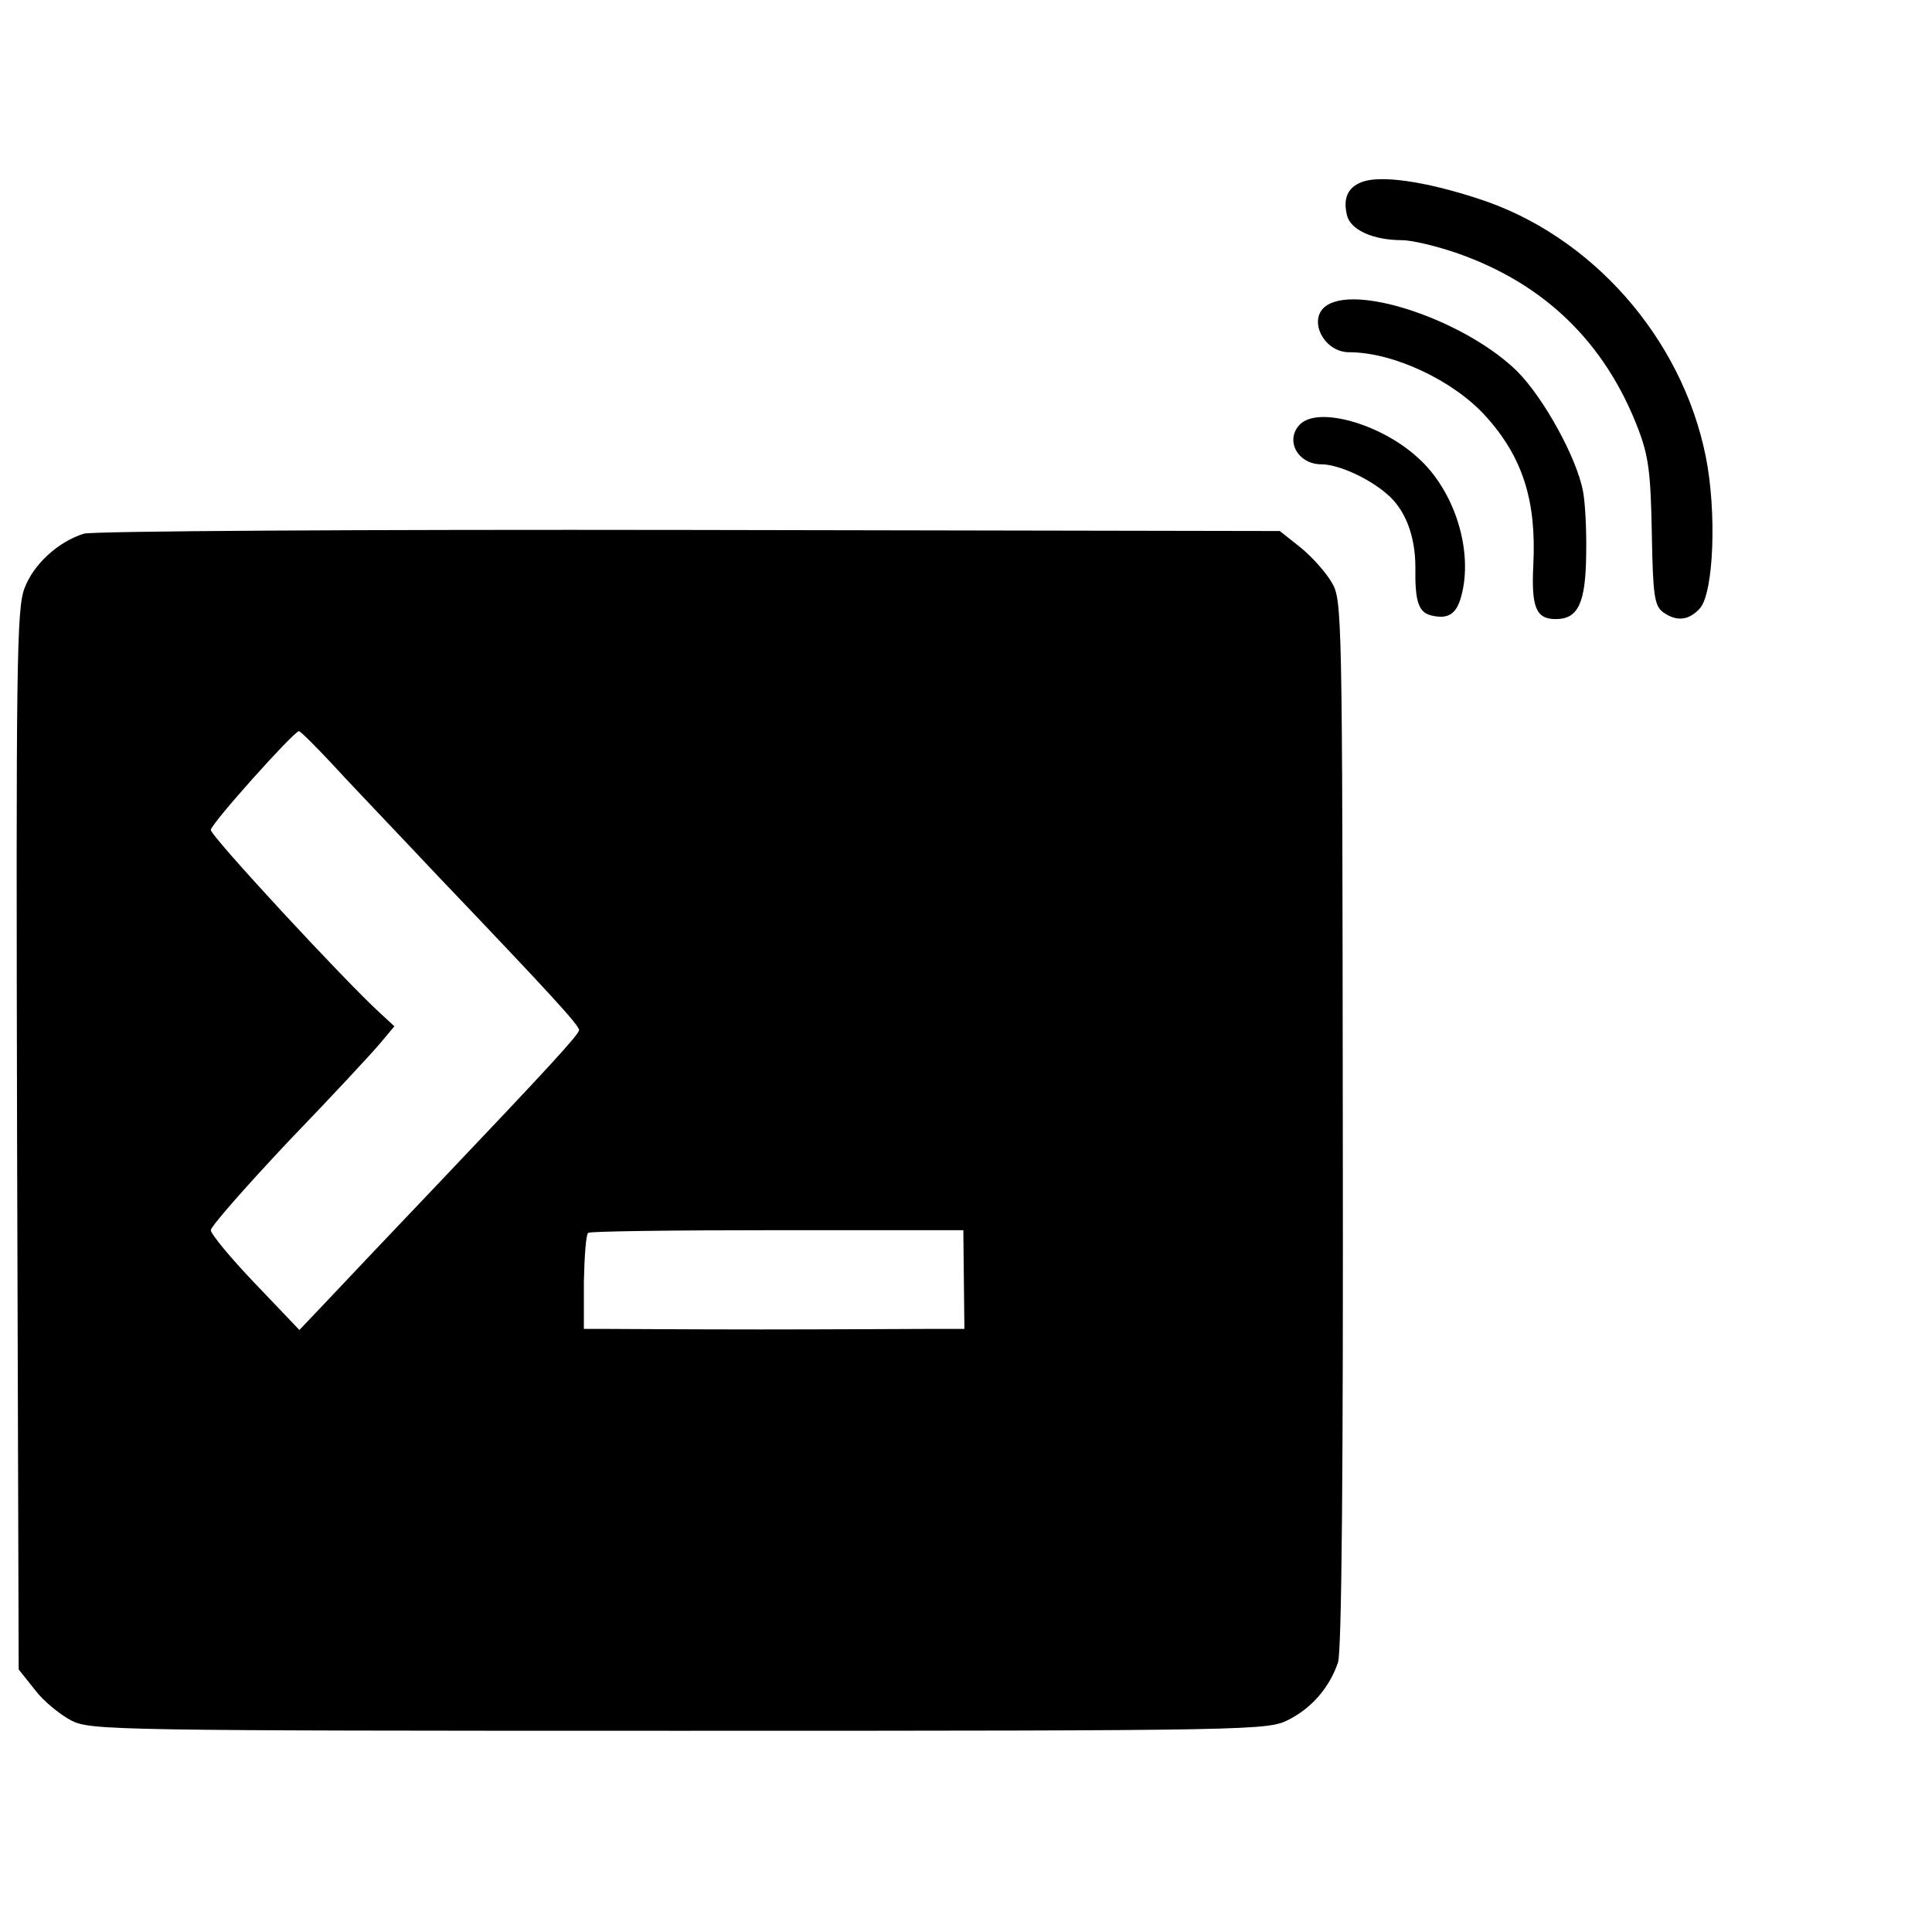 <?xml version="1.0" standalone="no"?>
<!DOCTYPE svg PUBLIC "-//W3C//DTD SVG 20010904//EN"
 "http://www.w3.org/TR/2001/REC-SVG-20010904/DTD/svg10.dtd">
<svg version="1.0" xmlns="http://www.w3.org/2000/svg"
 width="362pt" height="362pt" viewBox="0 0 362 362"
 preserveAspectRatio="xMidYMid meet">
<g transform="translate(0,362) scale(0.1,-0.1)"
fill="#000000" stroke="none">
<path d="M2552 3279 c-27 -10 -36 -31 -28 -63 7 -27 49 -46 103 -46 18 0 65
-11 105 -25 162 -57 276 -167 338 -330 19 -50 23 -82 25 -194 2 -117 5 -136
21 -148 25 -18 48 -16 69 7 26 29 32 181 11 285 -45 223 -215 415 -427 483
-101 33 -183 44 -217 31z"/>
<path d="M2488 3049 c-40 -23 -10 -89 40 -89 83 0 195 -53 255 -119 70 -77 96
-159 90 -279 -4 -80 5 -102 42 -102 42 0 56 30 57 121 1 46 -2 100 -6 119 -12
63 -74 175 -123 224 -93 92 -292 162 -355 125z"/>
<path d="M2436 2825 c-29 -29 -5 -75 40 -75 31 0 87 -25 122 -55 35 -29 54
-79 54 -138 -1 -64 6 -84 29 -90 32 -8 48 2 57 36 23 84 -12 198 -82 260 -69
63 -186 96 -220 62z"/>
<path d="M157 2620 c-48 -15 -94 -57 -111 -102 -15 -39 -16 -142 -14 -1035 l3
-991 31 -39 c16 -21 47 -46 68 -57 36 -18 82 -19 1140 -19 1088 0 1102 1 1141
21 43 22 76 60 92 107 7 20 10 365 9 1010 -1 961 -1 981 -21 1014 -11 19 -37
48 -58 65 l-39 31 -1106 2 c-609 1 -1120 -2 -1135 -7z m463 -429 c30 -33 121
-128 201 -213 210 -220 264 -279 264 -288 0 -8 -54 -67 -266 -290 -81 -85
-172 -181 -202 -213 l-56 -59 -83 87 c-46 48 -83 93 -83 100 0 7 66 82 146
167 81 84 158 167 172 184 l26 31 -27 25 c-64 58 -317 331 -317 343 0 11 154
183 165 185 3 0 30 -27 60 -59z m1186 -969 l1 -92 -69 0 c-37 0 -178 -1 -313
-1 -135 0 -264 1 -288 1 l-43 0 0 88 c1 48 4 89 8 92 3 3 163 5 355 5 l348 0
1 -93z"/>
</g>
</svg>
